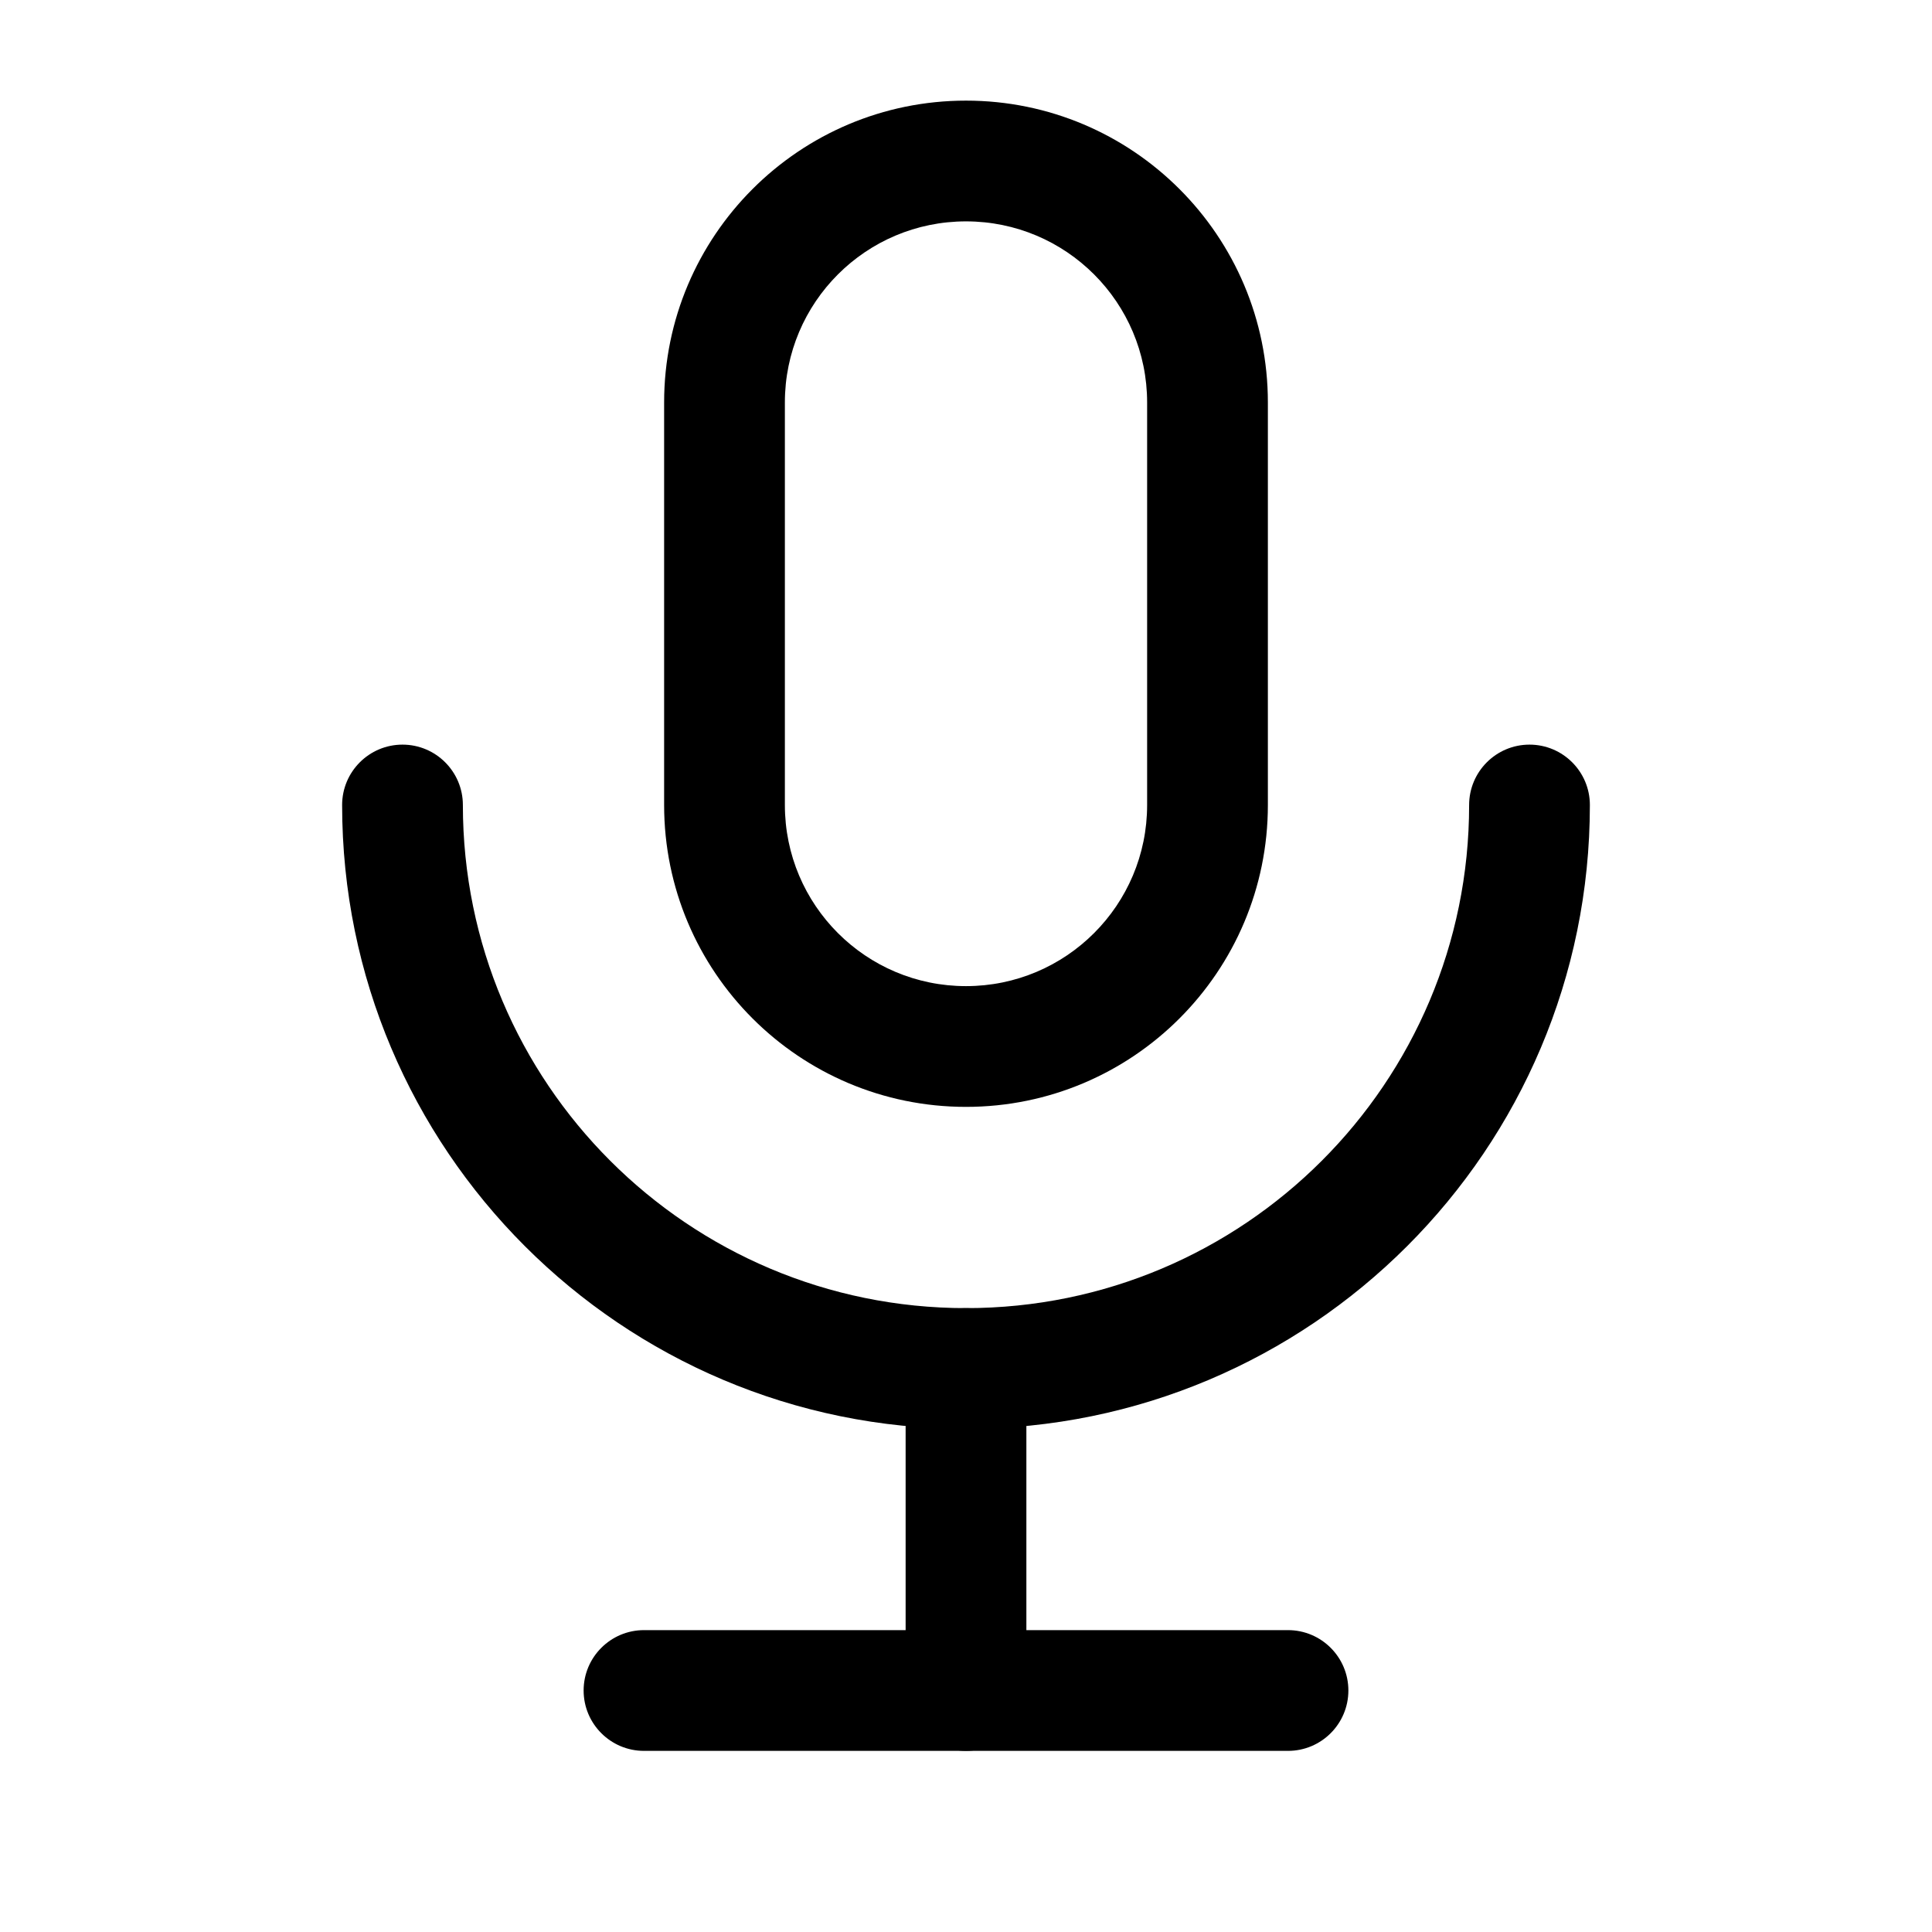 <svg width="24" height="24" viewBox="0 0 24 24" fill="none" xmlns="http://www.w3.org/2000/svg">
<path fill-rule="evenodd" clip-rule="evenodd" d="M8.25 5C8.25 2.929 9.929 1.25 12 1.25C14.071 1.25 15.75 2.929 15.75 5V10C15.75 12.071 14.071 13.75 12 13.75C9.929 13.75 8.25 12.071 8.25 10V5ZM12 2.75C10.757 2.75 9.75 3.757 9.75 5V10C9.75 11.243 10.757 12.25 12 12.25C13.243 12.25 14.25 11.243 14.25 10V5C14.25 3.757 13.243 2.75 12 2.75Z" fill="black"/>
<path fill-rule="evenodd" clip-rule="evenodd" d="M5 9.25C5.414 9.25 5.75 9.586 5.75 10C5.75 13.452 8.548 16.25 12 16.25C15.452 16.25 18.25 13.452 18.25 10C18.25 9.586 18.586 9.25 19 9.25C19.414 9.25 19.75 9.586 19.75 10C19.75 14.28 16.28 17.75 12 17.75C7.72 17.75 4.25 14.28 4.25 10C4.25 9.586 4.586 9.25 5 9.25Z" fill="black"/>
<path fill-rule="evenodd" clip-rule="evenodd" d="M7.25 21C7.25 20.586 7.586 20.25 8 20.25H16C16.414 20.25 16.75 20.586 16.75 21C16.75 21.414 16.414 21.75 16 21.75H8C7.586 21.75 7.25 21.414 7.25 21Z" fill="black"/>
<path fill-rule="evenodd" clip-rule="evenodd" d="M12 16.25C12.414 16.25 12.75 16.586 12.75 17V21C12.75 21.414 12.414 21.75 12 21.75C11.586 21.75 11.25 21.414 11.25 21V17C11.25 16.586 11.586 16.25 12 16.25Z" fill="black"/>
</svg>
